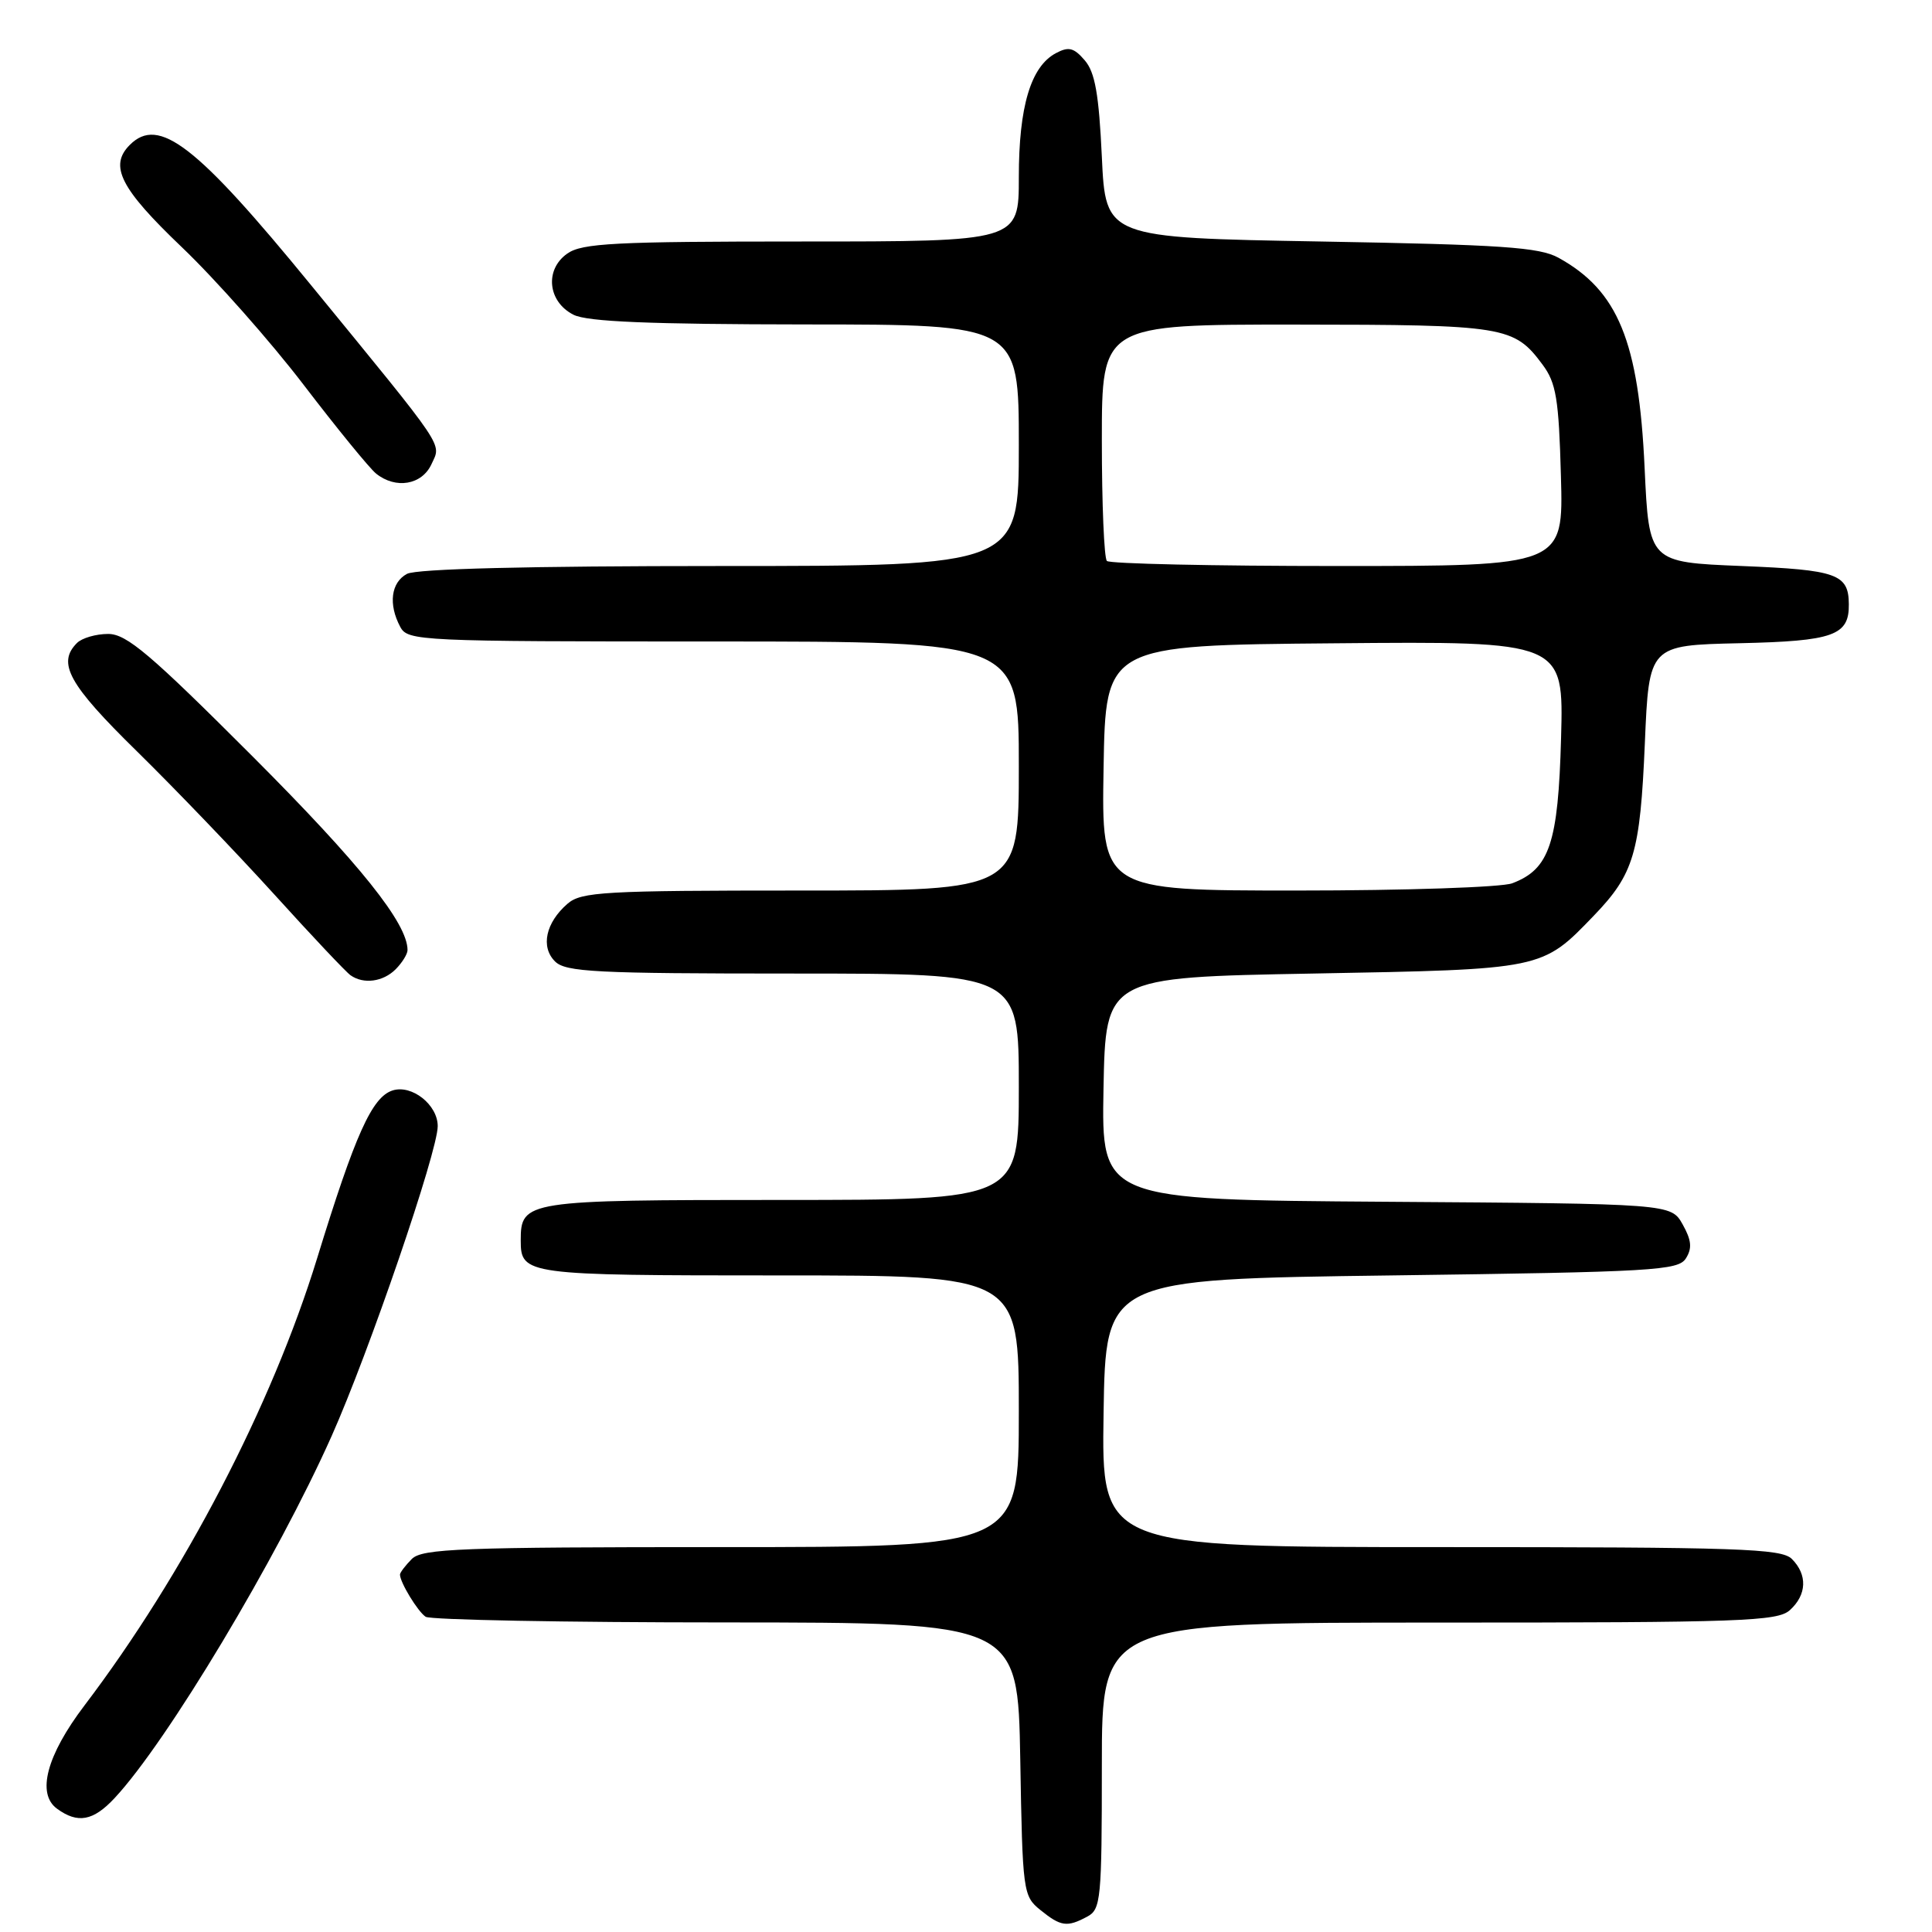 <?xml version="1.0" encoding="UTF-8" standalone="no"?>
<!DOCTYPE svg PUBLIC "-//W3C//DTD SVG 1.1//EN" "http://www.w3.org/Graphics/SVG/1.1/DTD/svg11.dtd" >
<svg xmlns="http://www.w3.org/2000/svg" xmlns:xlink="http://www.w3.org/1999/xlink" version="1.1" viewBox="0 0 256 256">
 <g >
 <path fill="currentColor"
d=" M 144.07 253.96 C 145.87 253.00 146.00 251.69 146.00 233.96 C 146.00 215.00 146.00 215.00 190.67 215.00 C 230.84 215.00 235.53 214.83 237.17 213.35 C 239.42 211.31 239.52 208.66 237.43 206.57 C 236.05 205.19 230.44 205.00 190.91 205.00 C 145.95 205.00 145.95 205.00 146.23 187.25 C 146.50 169.50 146.50 169.50 184.39 169.00 C 219.14 168.54 222.38 168.35 223.39 166.74 C 224.24 165.40 224.13 164.33 222.96 162.24 C 221.42 159.50 221.42 159.50 183.69 159.24 C 145.95 158.98 145.95 158.98 146.22 144.24 C 146.50 129.50 146.50 129.50 174.00 129.00 C 204.53 128.44 204.30 128.49 211.19 121.33 C 216.50 115.82 217.33 113.03 217.95 98.50 C 218.50 85.50 218.50 85.50 230.50 85.23 C 242.97 84.95 245.03 84.21 244.98 80.06 C 244.95 76.06 243.42 75.51 230.79 75.00 C 218.50 74.50 218.50 74.50 217.92 62.00 C 217.15 45.22 214.40 38.51 206.50 34.15 C 203.97 32.76 199.00 32.42 175.00 32.00 C 146.50 31.50 146.50 31.50 146.00 20.78 C 145.61 12.49 145.10 9.58 143.74 8.00 C 142.29 6.31 141.60 6.14 139.90 7.05 C 136.58 8.83 135.00 14.12 135.00 23.47 C 135.00 32.00 135.00 32.00 106.22 32.00 C 81.49 32.00 77.12 32.22 75.17 33.60 C 72.14 35.72 72.58 39.99 76.00 41.71 C 77.83 42.63 86.07 42.97 106.75 42.99 C 135.00 43.00 135.00 43.00 135.00 59.00 C 135.00 75.00 135.00 75.00 95.43 75.00 C 70.07 75.00 55.17 75.37 53.93 76.04 C 51.81 77.17 51.43 80.07 53.04 83.07 C 54.03 84.93 55.55 85.00 94.54 85.00 C 135.00 85.00 135.00 85.00 135.00 101.50 C 135.00 118.00 135.00 118.00 106.11 118.00 C 80.03 118.00 77.02 118.17 75.20 119.75 C 72.31 122.25 71.61 125.47 73.54 127.39 C 74.94 128.80 78.93 129.00 105.07 129.00 C 135.00 129.00 135.00 129.00 135.00 144.00 C 135.00 159.00 135.00 159.00 103.57 159.00 C 69.61 159.00 69.00 159.09 69.00 164.37 C 69.00 168.92 69.62 169.00 103.20 169.00 C 135.00 169.00 135.00 169.00 135.00 187.00 C 135.00 205.00 135.00 205.00 95.57 205.00 C 61.06 205.00 55.95 205.20 54.57 206.57 C 53.71 207.44 53.00 208.37 53.00 208.64 C 53.00 209.67 55.35 213.53 56.40 214.23 C 57.00 214.64 74.91 214.98 96.19 214.98 C 134.87 215.00 134.87 215.00 135.19 233.09 C 135.49 250.72 135.56 251.23 137.86 253.09 C 140.57 255.28 141.39 255.40 144.07 253.96 Z  M 15.19 238.25 C 22.13 230.82 36.72 206.48 43.94 190.29 C 48.90 179.17 58.00 152.59 58.00 149.22 C 58.00 146.39 54.57 143.68 52.02 144.49 C 49.29 145.36 47.06 150.33 42.02 166.73 C 36.02 186.24 24.38 208.61 11.18 226.00 C 6.18 232.59 4.83 237.67 7.55 239.66 C 10.30 241.67 12.35 241.30 15.19 238.25 Z  M 52.43 128.43 C 53.29 127.56 54.00 126.42 54.00 125.89 C 54.00 122.35 47.71 114.49 33.49 100.25 C 19.90 86.65 16.78 84.00 14.33 84.00 C 12.72 84.00 10.86 84.54 10.20 85.20 C 7.54 87.86 9.08 90.67 18.13 99.54 C 23.15 104.47 31.34 113.00 36.33 118.50 C 41.31 124.00 45.87 128.83 46.45 129.23 C 48.18 130.45 50.76 130.10 52.43 128.43 Z  M 57.18 61.49 C 58.48 58.66 59.31 59.90 41.22 37.79 C 26.01 19.19 21.05 15.35 17.20 19.20 C 14.42 21.98 15.95 24.98 24.10 32.76 C 28.56 37.02 35.82 45.22 40.24 51.00 C 44.66 56.78 48.97 62.06 49.83 62.75 C 52.44 64.85 55.92 64.26 57.18 61.49 Z  M 146.23 101.75 C 146.50 85.50 146.50 85.50 176.85 85.24 C 207.20 84.97 207.20 84.97 206.85 97.78 C 206.47 111.75 205.32 115.17 200.38 117.04 C 199.00 117.57 186.19 118.00 171.91 118.00 C 145.95 118.00 145.95 118.00 146.23 101.75 Z  M 146.67 74.33 C 146.30 73.97 146.00 66.77 146.00 58.33 C 146.00 43.00 146.00 43.00 171.75 43.01 C 199.45 43.03 200.61 43.22 204.40 48.32 C 206.20 50.74 206.55 52.84 206.83 63.07 C 207.17 75.00 207.17 75.00 177.25 75.00 C 160.80 75.00 147.03 74.70 146.67 74.33 Z "/>
</g>
</svg>